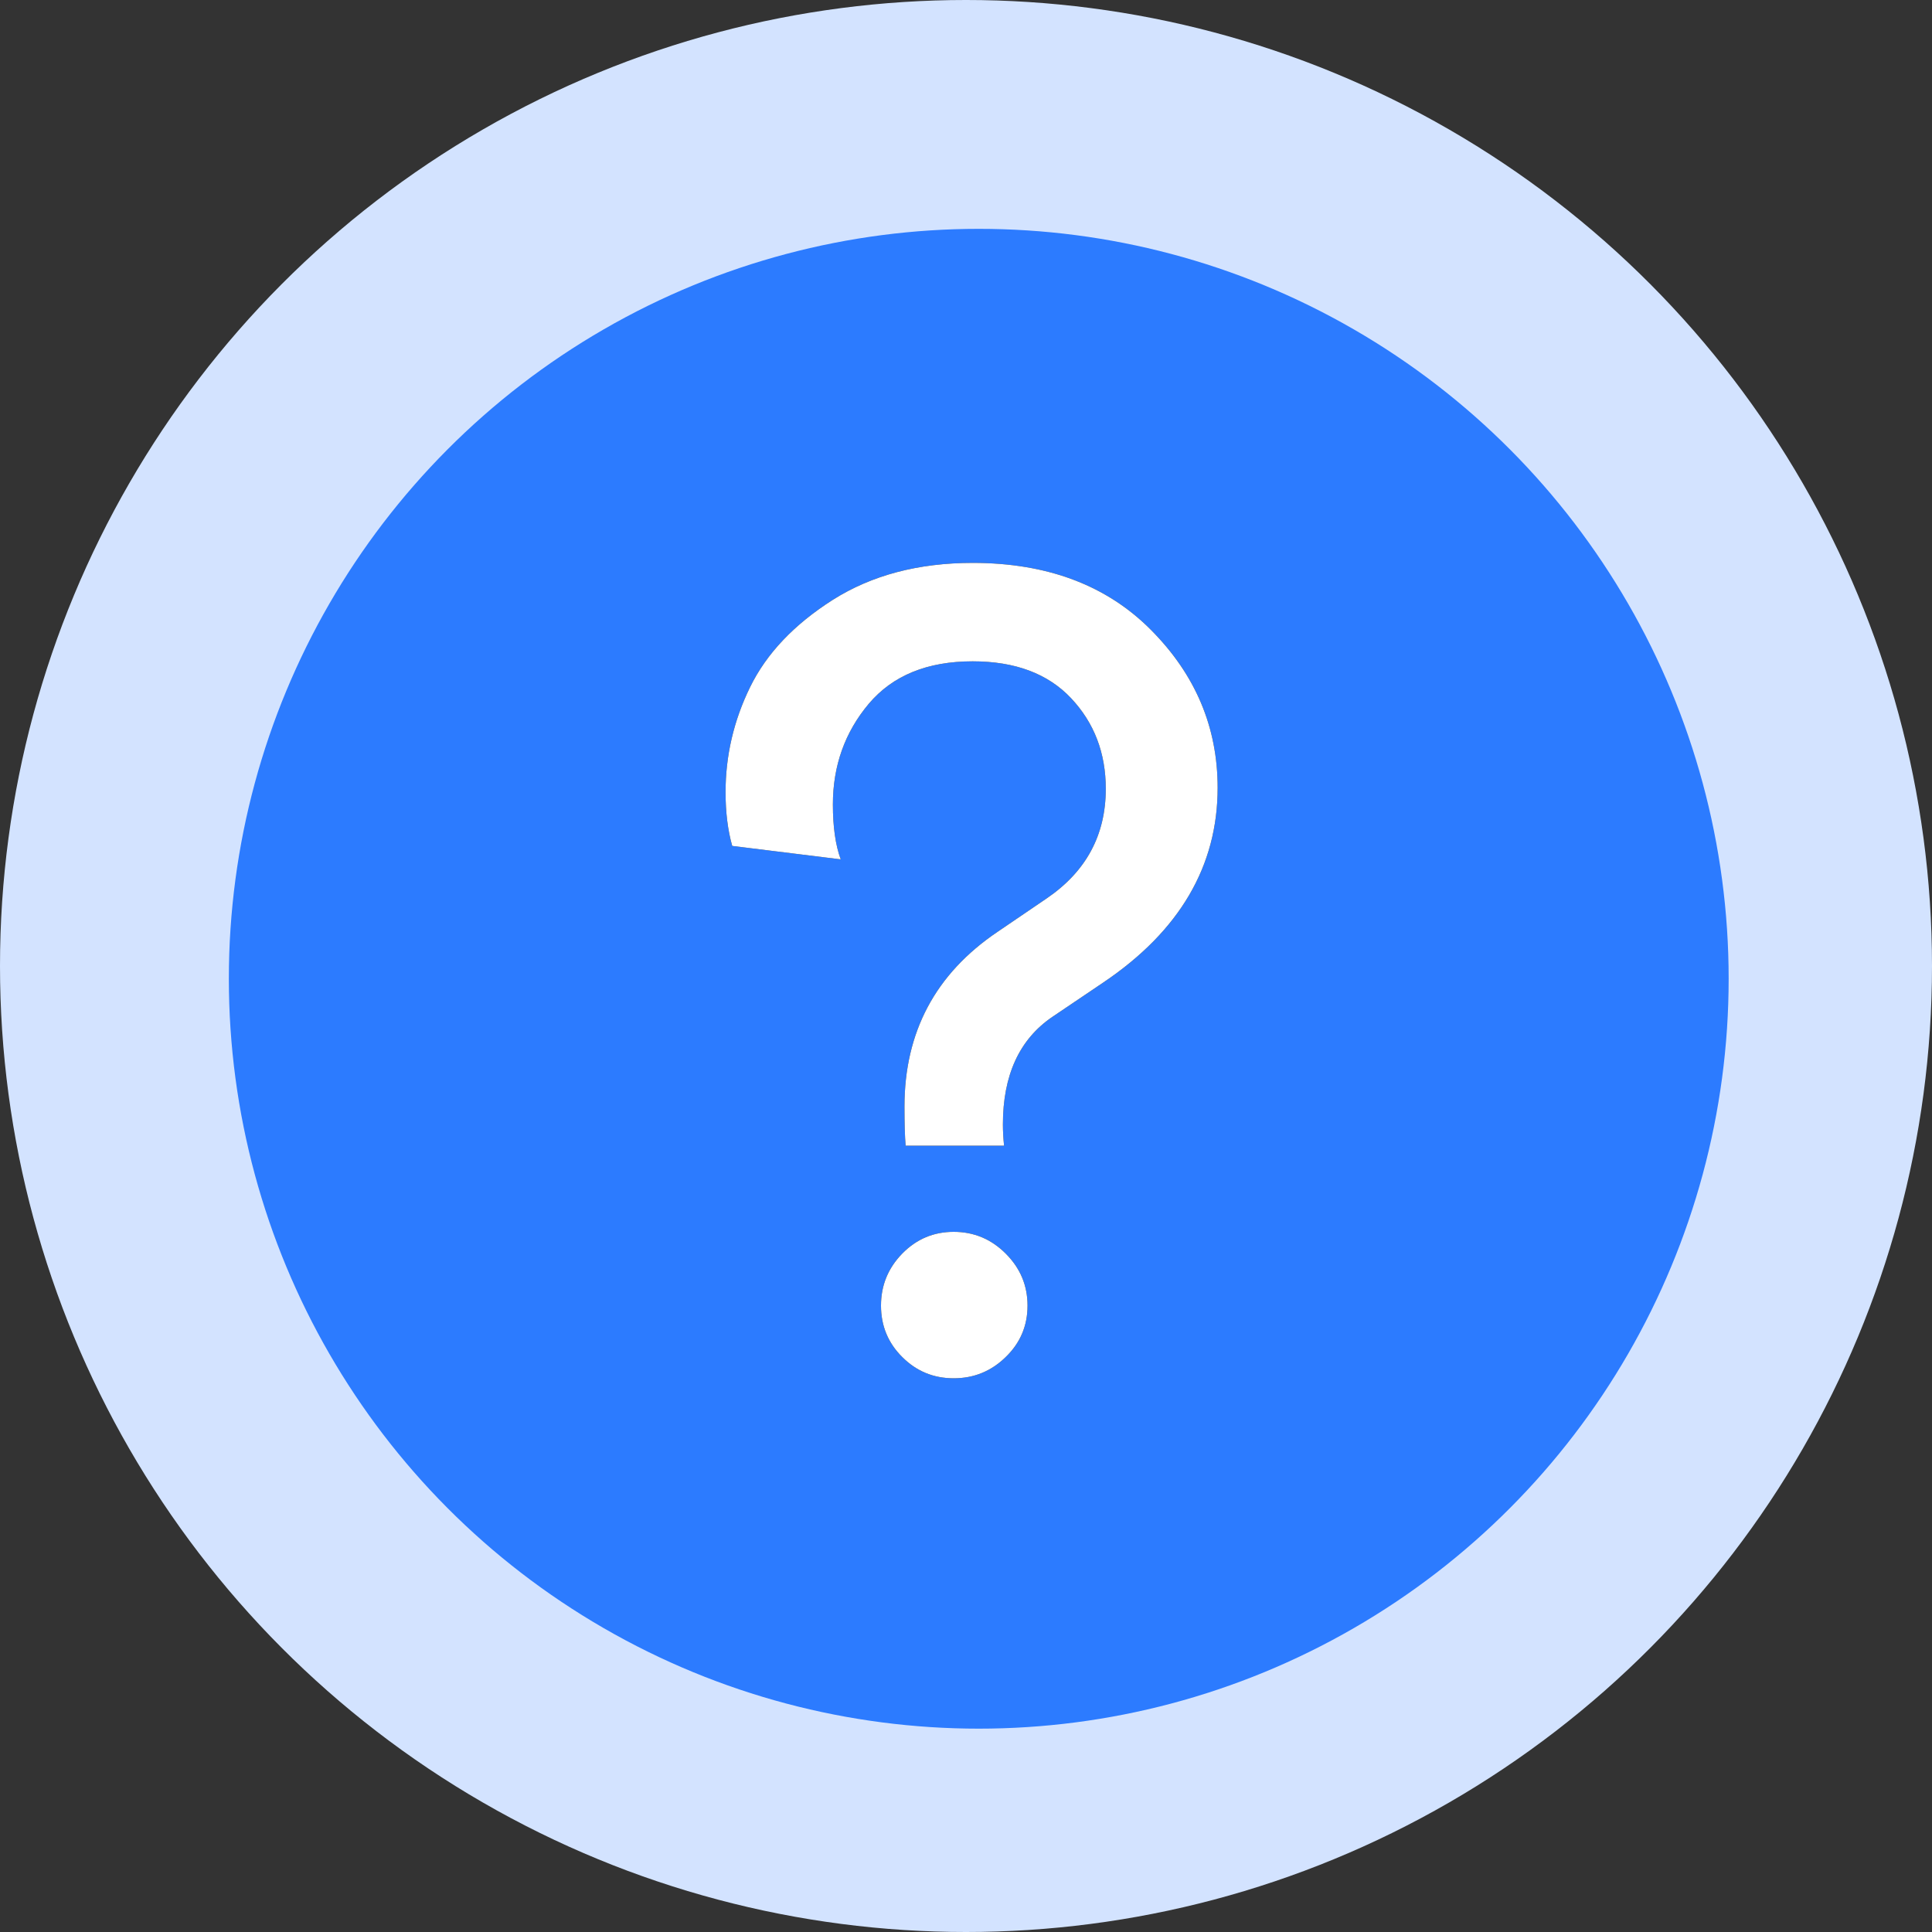 <?xml version="1.0" encoding="UTF-8"?>
<svg width="20px" height="20px" viewBox="0 0 20 20" version="1.1" xmlns="http://www.w3.org/2000/svg" xmlns:xlink="http://www.w3.org/1999/xlink">
    <rect x="0" y="0" width="20" height="20" fill="#333333" stroke="none"/>
    <!-- Generator: Sketch 52.4 (67378) - http://www.bohemiancoding.com/sketch -->
    <title>questionmark</title>
    <desc>Created with Sketch.</desc>
    <defs>
        <path d="M10.394,11.86 L9.375,11.86 C9.367,11.767 9.363,11.632 9.363,11.455 C9.363,10.683 9.684,10.081 10.324,9.648 L10.834,9.301 C11.243,9.023 11.447,8.645 11.447,8.166 C11.447,7.796 11.328,7.483 11.088,7.228 C10.849,6.974 10.509,6.846 10.069,6.846 C9.599,6.846 9.24,6.993 8.993,7.286 C8.746,7.58 8.622,7.927 8.622,8.328 C8.622,8.56 8.649,8.749 8.703,8.896 L7.58,8.757 C7.534,8.595 7.511,8.409 7.511,8.201 C7.511,7.823 7.595,7.46 7.765,7.113 C7.935,6.765 8.221,6.464 8.622,6.209 C9.024,5.955 9.506,5.827 10.069,5.827 C10.841,5.827 11.457,6.059 11.916,6.522 C12.376,6.985 12.605,7.529 12.605,8.155 C12.605,8.965 12.212,9.637 11.424,10.169 L10.892,10.528 C10.552,10.76 10.382,11.131 10.382,11.64 C10.382,11.709 10.386,11.783 10.394,11.86 Z M9.34,14.048 C9.193,13.902 9.12,13.724 9.12,13.516 C9.12,13.307 9.193,13.128 9.34,12.977 C9.487,12.827 9.664,12.752 9.873,12.752 C10.081,12.752 10.261,12.827 10.411,12.977 C10.562,13.128 10.637,13.307 10.637,13.516 C10.637,13.724 10.562,13.902 10.411,14.048 C10.261,14.195 10.081,14.268 9.873,14.268 C9.664,14.268 9.487,14.195 9.34,14.048 Z" id="path-1"></path>
    </defs>
    <g id="Page-1" stroke="none" stroke-width="1" fill="none" fill-rule="evenodd">
        <g id="questionmark">
            <circle id="Oval" fill="#D3E3FF" cx="10" cy="10" r="10"></circle>
            <circle id="Oval_1_" fill="#2C7BFF" cx="10.132" cy="10.132" r="7.763"></circle>
            <g id="?">
                <use fill="#000000" xlink:href="#path-1"></use>
                <use fill="#FFFFFF" xlink:href="#path-1"></use>
            </g>
        </g>
    </g>
</svg>